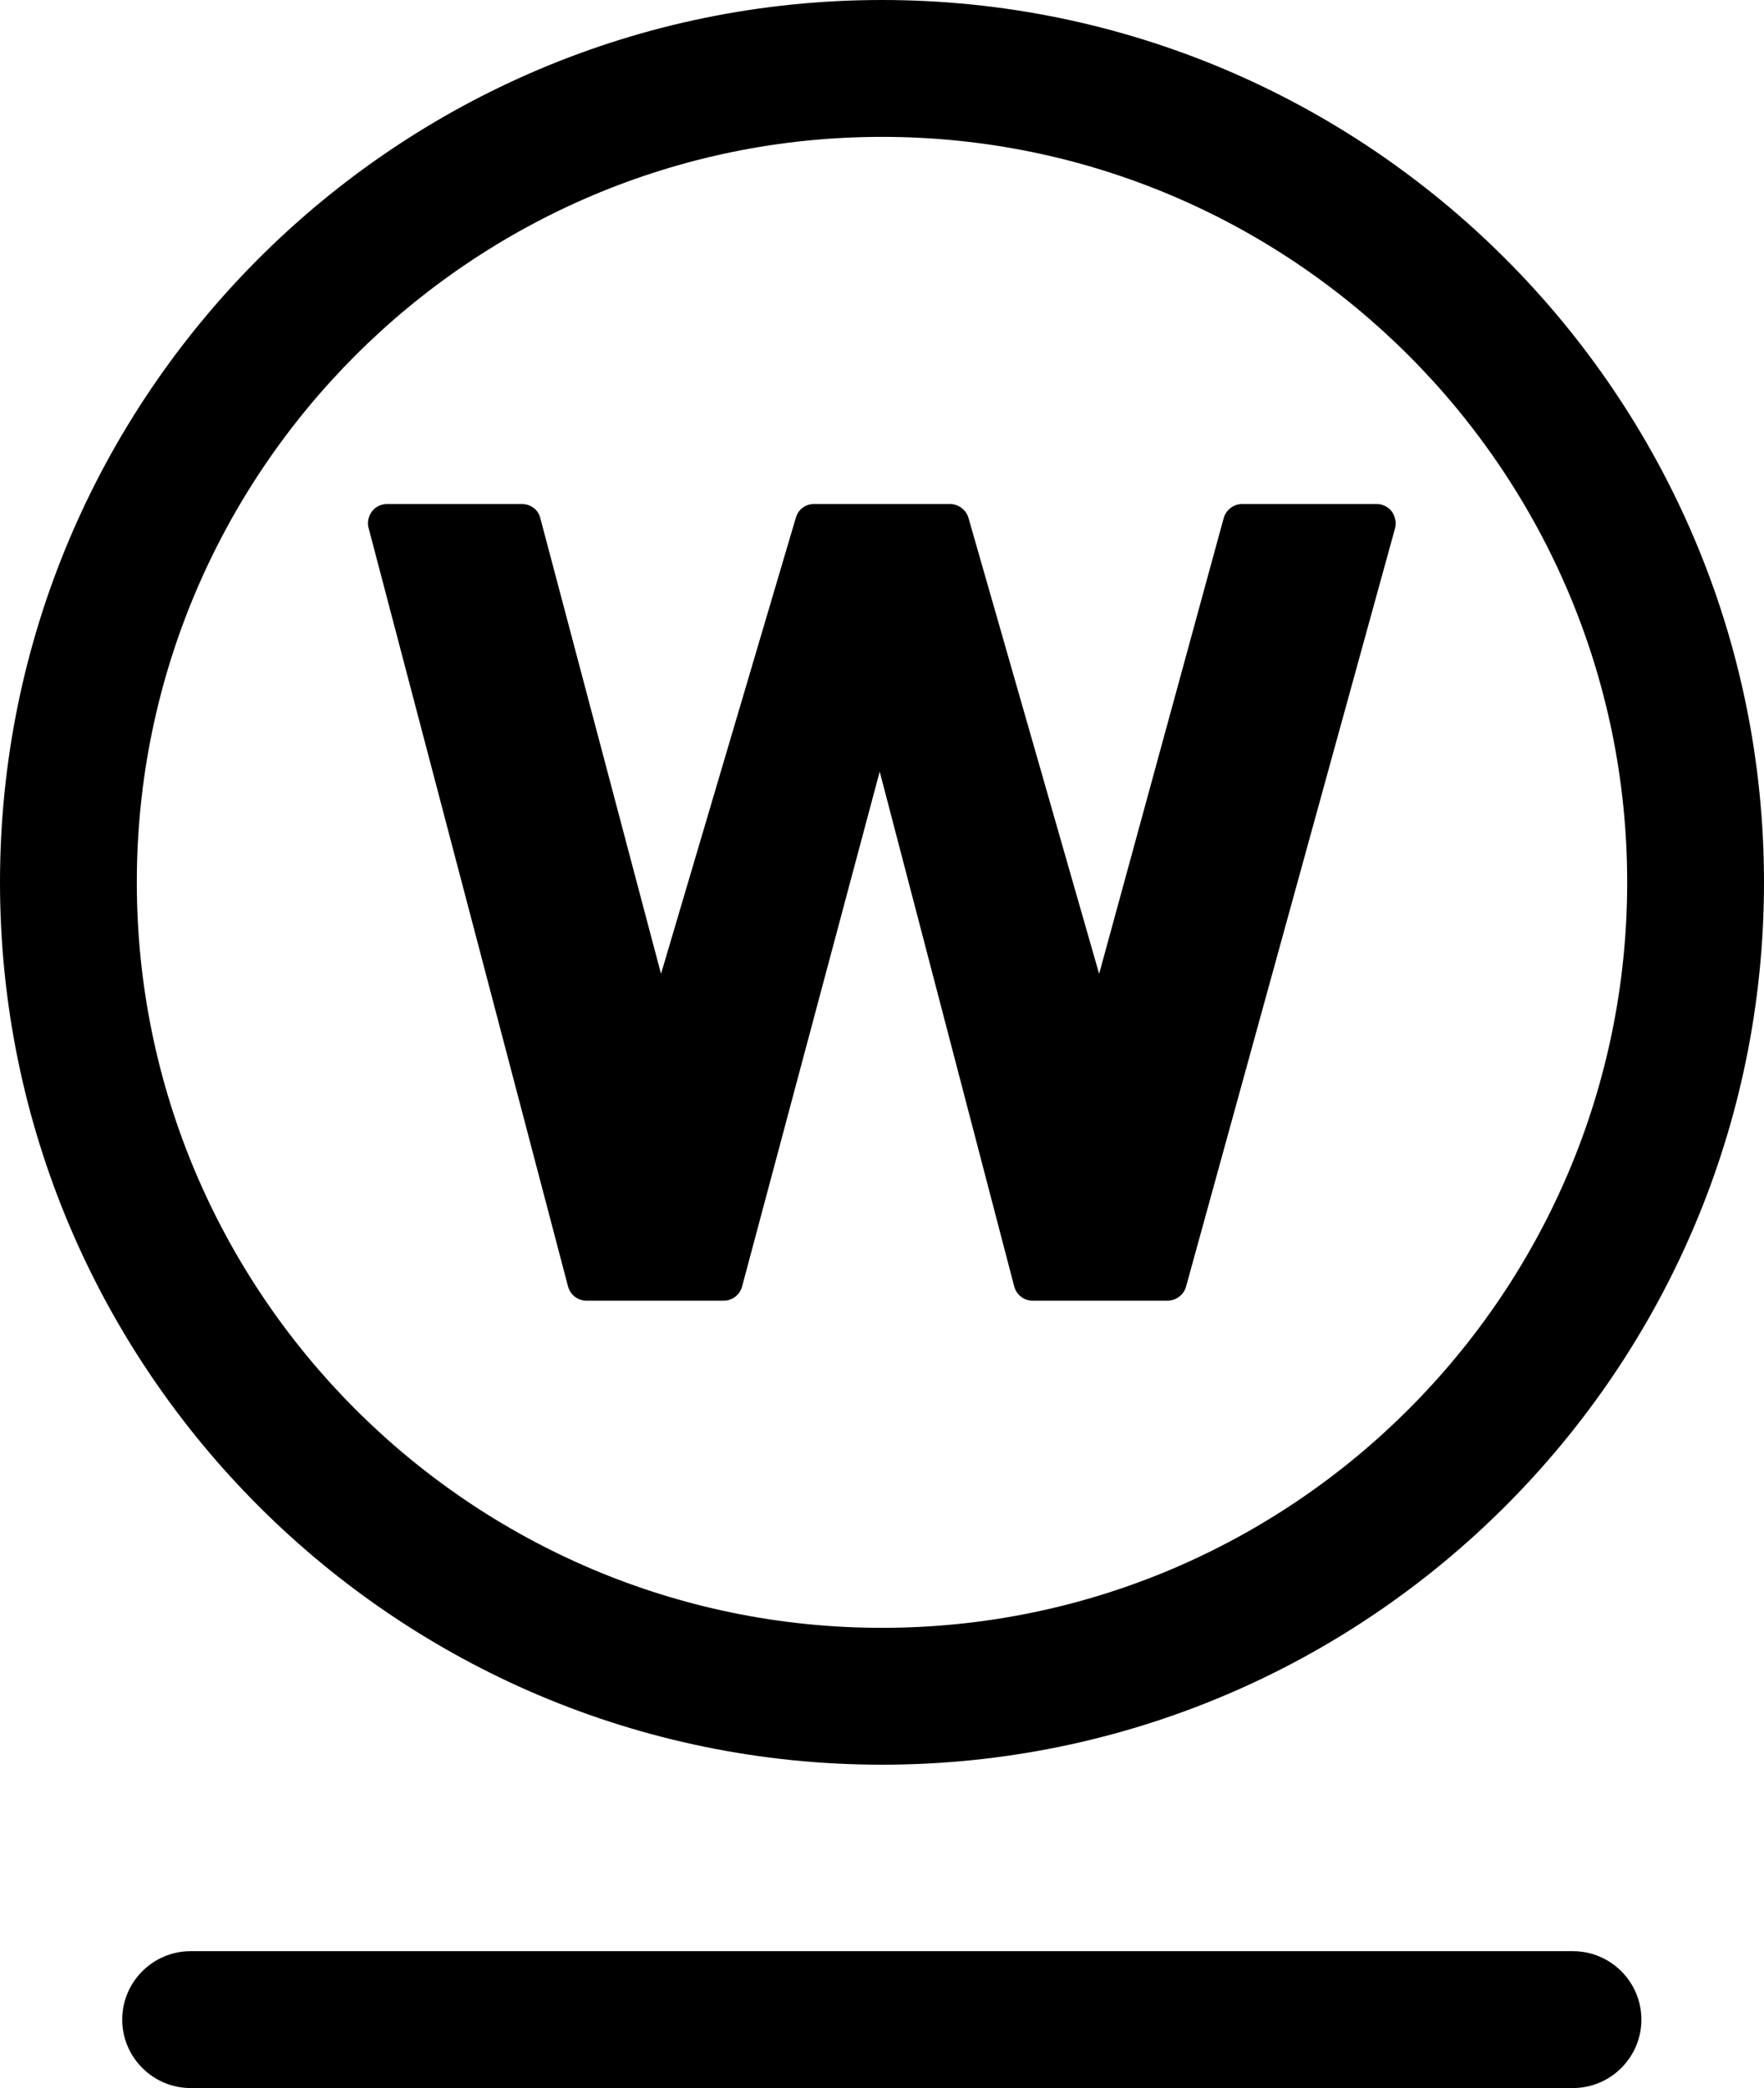 <?xml version="1.0" encoding="UTF-8"?>
<svg id="_레이어_2" data-name="레이어 2" xmlns="http://www.w3.org/2000/svg" viewBox="0 0 45.9 54.31">
  <g id="_레이어_1-2" data-name="레이어 1">
    <g>
      <g>
        <path d="M22.95,0C10.29,0,0,10.29,0,22.95s10.29,22.95,22.95,22.95,22.95-10.29,22.95-22.95S35.6,0,22.95,0ZM22.95,42.34c-10.69,0-19.39-8.7-19.39-19.39S12.26,3.56,22.95,3.56s19.39,8.7,19.39,19.39-8.7,19.39-19.39,19.39Z"/>
        <path d="M35.82,13.11h-3.5c-.22,0-.42.15-.48.37l-3.24,11.85-3.4-11.86c-.06-.21-.26-.36-.48-.36h-3.54c-.22,0-.41.14-.47.35l-3.51,11.87-3.14-11.85c-.05-.22-.25-.37-.48-.37h-3.51c-.15,0-.3.07-.39.19-.09.12-.13.28-.09.43l5.19,19.73c.06.22.25.37.48.37h3.57c.23,0,.42-.15.48-.37l3.58-13.39,3.5,13.39c.06.22.25.37.48.37h3.51c.22,0,.42-.15.48-.36l5.44-19.73c.04-.15,0-.31-.08-.43-.09-.12-.24-.2-.39-.2Z"/>
      </g>
      <path d="M40.94,50.75H4.96c-.98,0-1.78.8-1.78,1.78s.8,1.78,1.78,1.78h35.97c.98,0,1.78-.8,1.78-1.78s-.8-1.78-1.78-1.78Z"/>
    </g>
  </g>
</svg>
